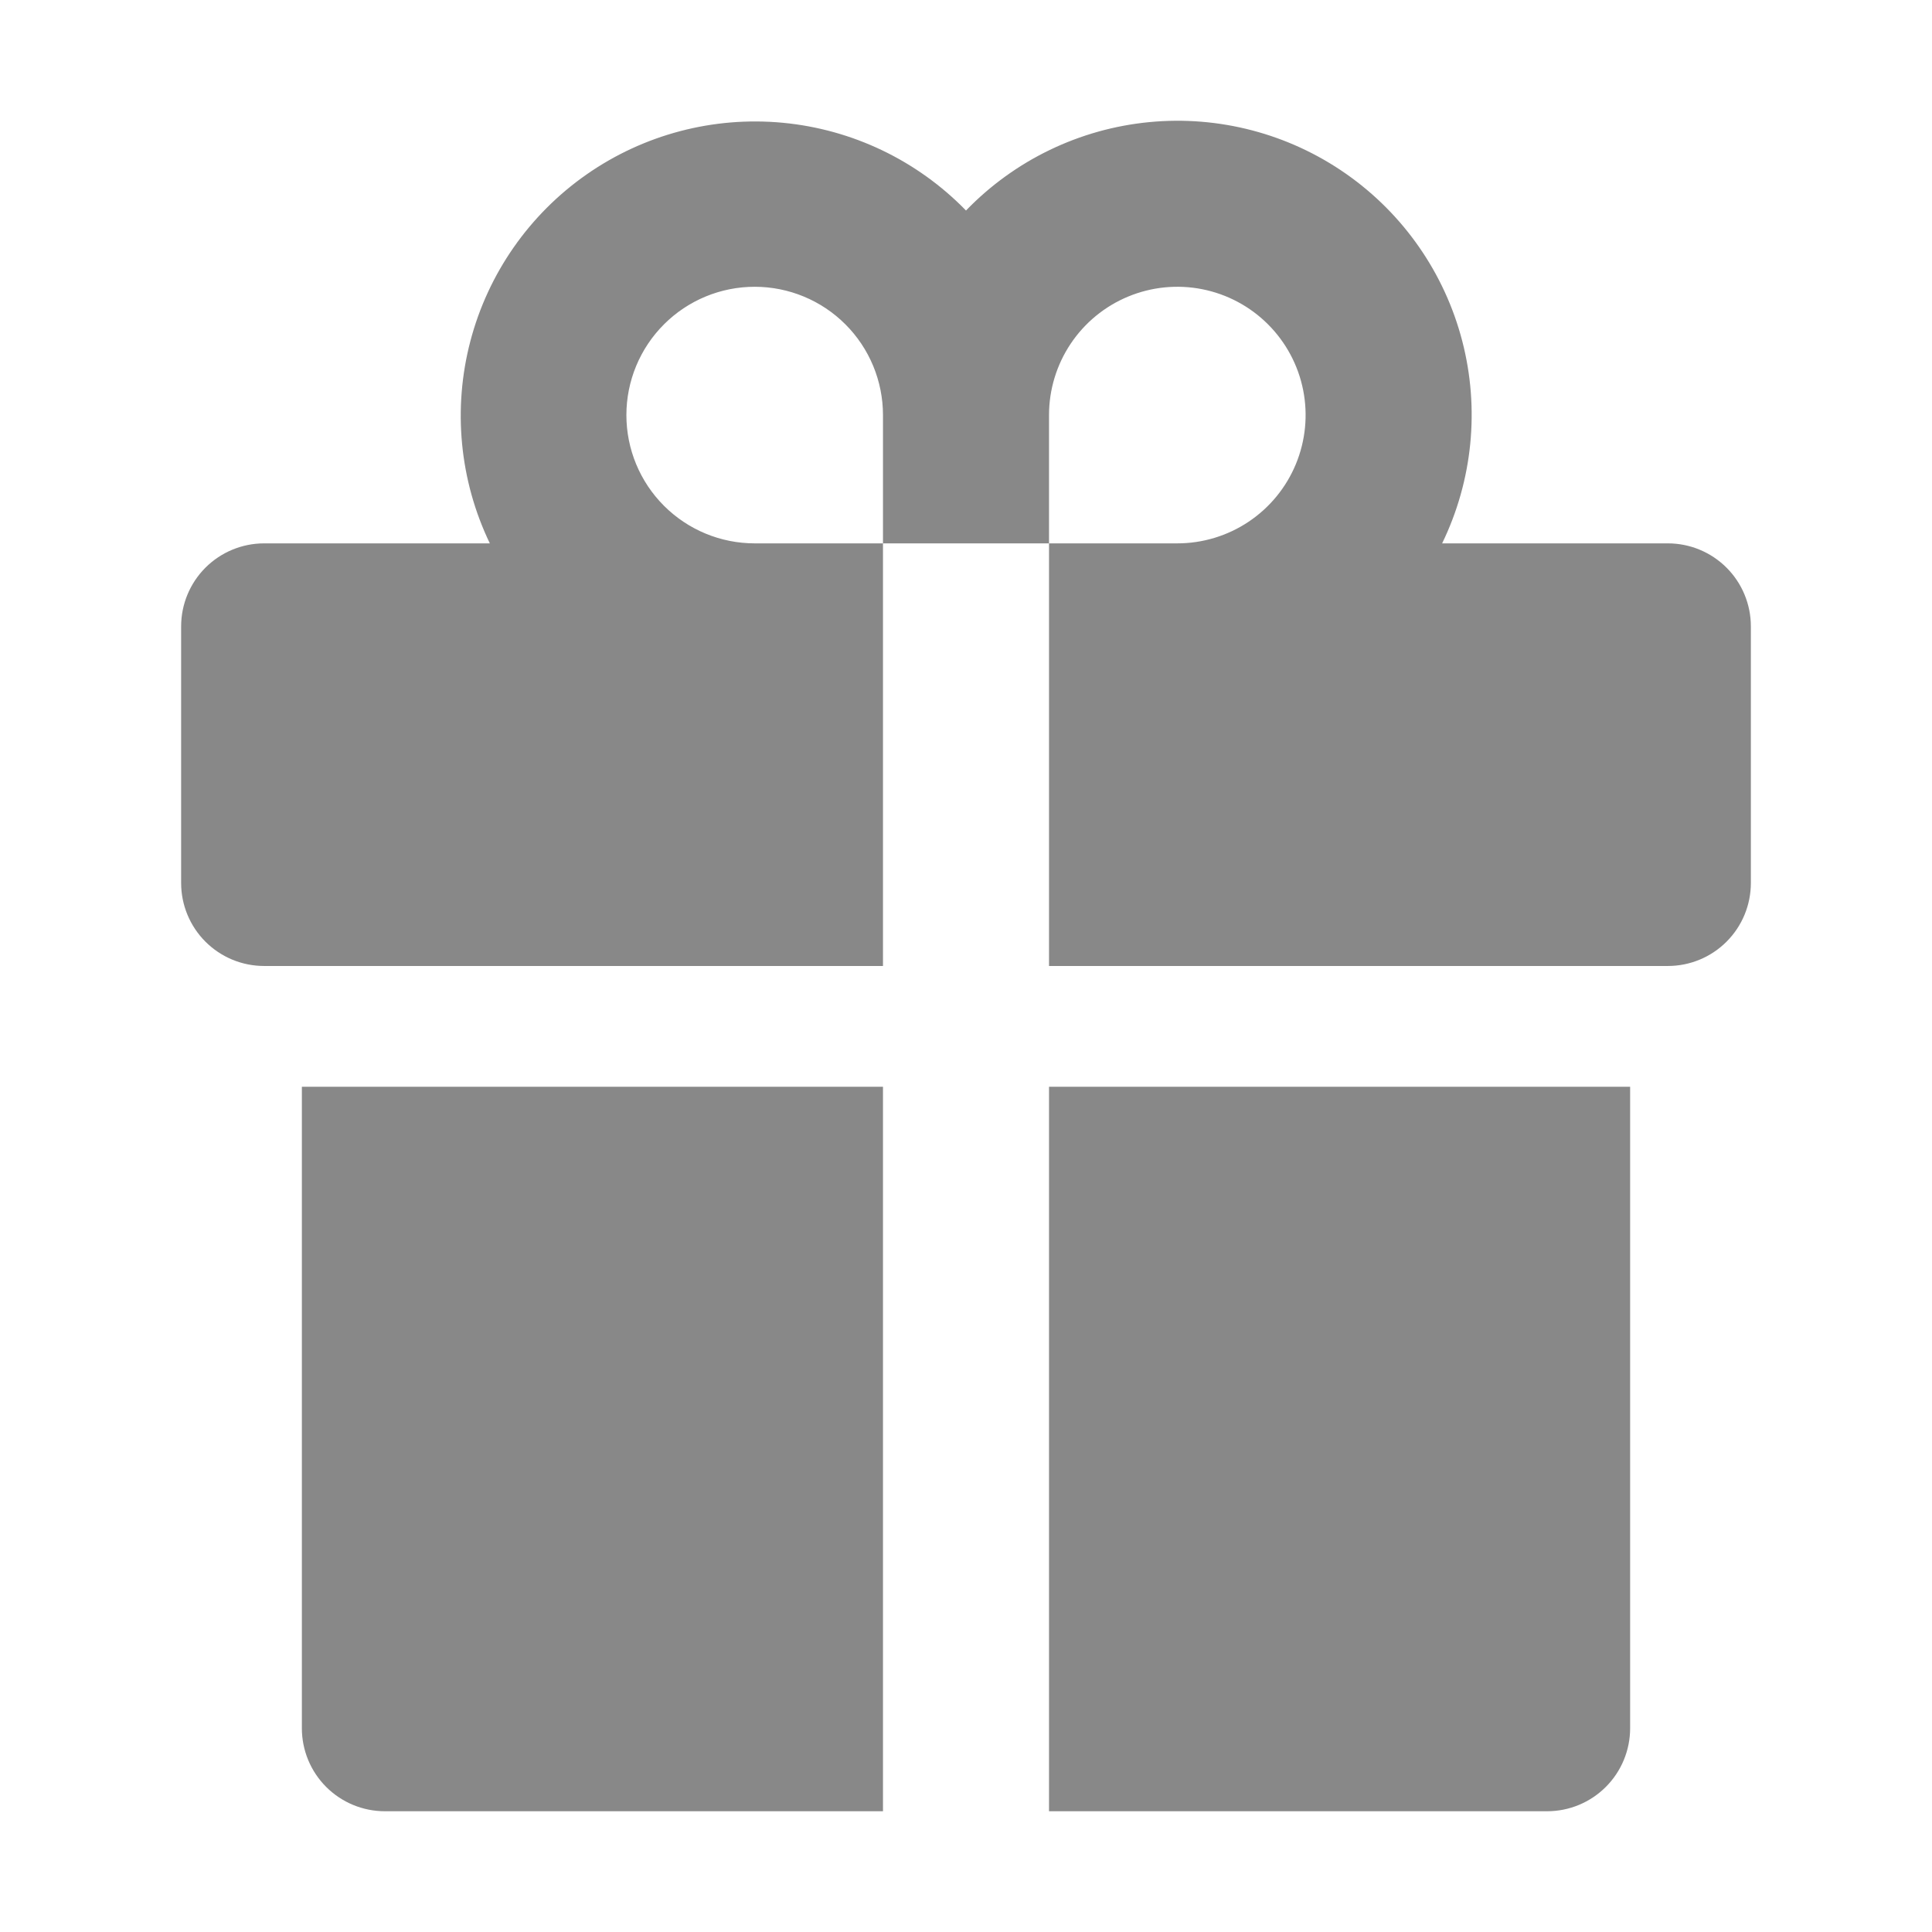 <svg width="106" height="106" viewBox="0 0 106 106" fill="none" xmlns="http://www.w3.org/2000/svg">
<path d="M48.445 29.812H57.555V52.999H91.508C92.716 52.999 93.874 52.52 94.728 51.665C95.583 50.811 96.062 49.653 96.062 48.445V34.367C96.062 33.159 95.583 32 94.728 31.146C93.874 30.292 92.716 29.812 91.508 29.812H79.123C80.8 26.358 81.191 22.419 80.225 18.703C79.259 14.986 76.999 11.737 73.852 9.537C70.705 7.337 66.877 6.331 63.055 6.7C59.233 7.069 55.668 8.788 53 11.55C50.327 8.803 46.765 7.097 42.95 6.736C39.135 6.374 35.316 7.381 32.175 9.577C29.035 11.772 26.777 15.013 25.806 18.72C24.835 22.427 25.214 26.359 26.875 29.812H14.492C13.284 29.812 12.126 30.292 11.271 31.146C10.417 32 9.938 33.159 9.938 34.367V48.445C9.938 49.653 10.417 50.811 11.271 51.665C11.694 52.088 12.197 52.424 12.749 52.653C13.302 52.882 13.894 52.999 14.492 52.999H48.445V29.812ZM57.555 22.773C57.555 21.381 57.968 20.02 58.741 18.862C59.514 17.705 60.614 16.802 61.9 16.27C63.186 15.737 64.602 15.597 65.967 15.869C67.332 16.141 68.587 16.811 69.571 17.796C70.555 18.78 71.226 20.034 71.498 21.4C71.769 22.765 71.63 24.18 71.097 25.467C70.564 26.753 69.662 27.852 68.504 28.626C67.347 29.399 65.986 29.812 64.594 29.812H57.555V22.773ZM34.367 22.773C34.367 20.906 35.109 19.116 36.429 17.796C37.749 16.475 39.539 15.734 41.406 15.734C43.273 15.734 45.063 16.475 46.384 17.796C47.704 19.116 48.445 20.906 48.445 22.773V29.812H41.406C39.539 29.812 37.749 29.07 36.429 27.75C35.109 26.43 34.367 24.64 34.367 22.773V22.773Z" fill="#888888"/>
<path d="M57.555 99.375H84.883C86.091 99.375 87.249 98.895 88.103 98.041C88.958 97.187 89.438 96.028 89.438 94.82V59.625H57.555V99.375Z" fill="#888888"/>
<path d="M16.562 94.82C16.562 96.028 17.042 97.187 17.896 98.041C18.751 98.895 19.909 99.375 21.117 99.375H48.445V59.625H16.562V94.82Z" fill="#888888"/>
</svg>
